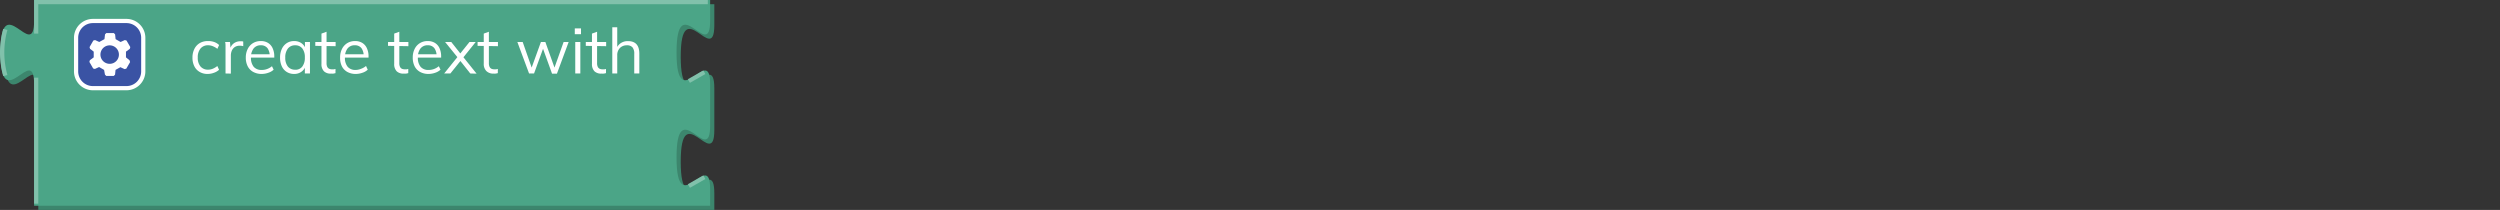 <svg xmlns="http://www.w3.org/2000/svg" viewBox="0 0 595.39 50"><rect x="0" y="0" width="595.39" height="50" fill="#333333" stroke="none"/><defs><style>.cls-1{fill:none;}.cls-2{fill:#3c866d;}.cls-3{fill:#4ba587;}.cls-4{fill:#81c1ab;}.cls-5{fill:#3a53a4;}.cls-6{fill:#fff;}.cls-7{isolation:isolate;}</style></defs><g id="Layer_2" data-name="Layer 2"><g id="Layer_1-2" data-name="Layer 1"><rect class="cls-1" x="0.12" width="595.28" height="18"/><path class="cls-2" d="M9.12,1h161V6c0,10-8-8-8,7.5s8-2.5,8,7.5V31c0,10-8-8-8,7.5s8-2.5,8,7.5v4H9.12V21c0-10-8,8-8-7.5s8,2.5,8-7.5Z"/><path class="cls-3" d="M8.12,0h161V5c0,10-8-8-8,7.5s8-2.5,8,7.5V30c0,10-8-8-8,7.5s8-2.5,8,7.5v4H8.12V20c0-10-8,8-8-7.5s8,2.5,8-7.5Z"/><path class="cls-4" d="M9.12,48.5h-1v-30h1Zm155.19-3.77-.49-.86,3.68-2.1.49.86Zm0-25-.49-.86,3.68-2.1.49.86ZM.77,18.13a20.9,20.9,0,0,1,0-11.26l1,.26a19.79,19.79,0,0,0,0,10.74ZM9.12,8h-1V0H168.57V1H9.12Z"/><rect class="cls-5" x="18.12" y="5" width="16" height="16" rx="4"/><path class="cls-6" d="M30.12,21.5h-8a4.51,4.51,0,0,1-4.5-4.5V9a4.51,4.51,0,0,1,4.5-4.5h8A4.51,4.51,0,0,1,34.62,9v8A4.51,4.51,0,0,1,30.12,21.5Zm-8-16A3.5,3.5,0,0,0,18.62,9v8a3.5,3.5,0,0,0,3.5,3.5h8a3.5,3.5,0,0,0,3.5-3.5V9a3.5,3.5,0,0,0-3.5-3.5Z"/><path class="cls-6" d="M22.32,12.3v1.36l-.92.68-.11.41.9,1.56.41.11,1-.46,1.19.69L25,17.78l.3.3h1.8l.3-.3.12-1.14L28.67,16l1,.46.41-.11.9-1.56-.11-.41L30,13.66V12.3l.92-.68.11-.41-.9-1.56-.41-.11-1,.46-1.19-.68-.12-1.14-.3-.3h-1.8l-.3.3-.13,1.14L23.64,10l-1-.46-.41.11-.9,1.56.11.41Z"/><circle class="cls-5" cx="26.12" cy="13" r="2.7"/><path class="cls-6" d="M26.12,16.2a3.2,3.2,0,1,1,3.2-3.2A3.2,3.2,0,0,1,26.12,16.2Zm0-5.4a2.2,2.2,0,1,0,2.2,2.2A2.2,2.2,0,0,0,26.12,10.8Z"/><g class="cls-7"><path class="cls-6" d="M49.45,17.61a3.61,3.61,0,0,1-1.92-.49,3.18,3.18,0,0,1-1.25-1.34,4.44,4.44,0,0,1-.44-2.06,4.5,4.5,0,0,1,.45-2.06,3.29,3.29,0,0,1,1.27-1.39,3.72,3.72,0,0,1,1.95-.49A4.16,4.16,0,0,1,51,10a3.31,3.31,0,0,1,1.18.72l-.41.91A4.73,4.73,0,0,0,50.67,11a3,3,0,0,0-1.1-.22,2.29,2.29,0,0,0-1.81.77,3.21,3.21,0,0,0-.66,2.16,3.12,3.12,0,0,0,.66,2.13,2.28,2.28,0,0,0,1.81.75,2.84,2.84,0,0,0,1.1-.22,4.35,4.35,0,0,0,1.09-.65l.41.9a3.43,3.43,0,0,1-1.21.71A4.33,4.33,0,0,1,49.45,17.61Z"/><path class="cls-6" d="M53.71,17.5V12.07c0-.35,0-.7,0-1.06s0-.71-.1-1h1.16l.16,1.86-.16-.05a2.35,2.35,0,0,1,.9-1.49,2.6,2.6,0,0,1,1.57-.5,2.23,2.23,0,0,1,.37,0,1.14,1.14,0,0,1,.32.07l0,1.1a2.69,2.69,0,0,0-.79-.11,2.11,2.11,0,0,0-1.26.34,2.06,2.06,0,0,0-.69.88,3,3,0,0,0-.21,1.12v4.3Z"/><path class="cls-6" d="M65.17,16.6a3.34,3.34,0,0,1-1.27.73,4.74,4.74,0,0,1-1.58.28,4.16,4.16,0,0,1-2-.47A3.17,3.17,0,0,1,59,15.8a4.44,4.44,0,0,1-.46-2.09A4.47,4.47,0,0,1,59,11.65a3.41,3.41,0,0,1,1.25-1.38,3.49,3.49,0,0,1,1.86-.49,3.17,3.17,0,0,1,1.72.44,2.8,2.8,0,0,1,1.1,1.27,4.58,4.58,0,0,1,.39,2v.23h-5.7v-.8h5l-.39.56a3.19,3.19,0,0,0-.52-2,1.94,1.94,0,0,0-1.6-.7,2.11,2.11,0,0,0-1.72.77,3.36,3.36,0,0,0-.62,2.14,3.32,3.32,0,0,0,.65,2.22,2.42,2.42,0,0,0,1.92.75,3.56,3.56,0,0,0,1.26-.22,3.84,3.84,0,0,0,1.17-.67Z"/><path class="cls-6" d="M70.05,17.61a3.26,3.26,0,0,1-1.77-.48,3.11,3.11,0,0,1-1.17-1.35,4.85,4.85,0,0,1-.41-2.06,4.78,4.78,0,0,1,.42-2.07,3.26,3.26,0,0,1,1.18-1.38,3.12,3.12,0,0,1,1.75-.49,2.94,2.94,0,0,1,1.75.51,2.48,2.48,0,0,1,1,1.45l-.18.12V10h1.2V17.5H72.6V15.55l.18.09a2.51,2.51,0,0,1-1,1.45A2.88,2.88,0,0,1,70.05,17.61Zm.24-1A2,2,0,0,0,72,15.84a3.38,3.38,0,0,0,.6-2.15A3.38,3.38,0,0,0,72,11.54a2.07,2.07,0,0,0-1.7-.75,2.11,2.11,0,0,0-1.74.78,3.36,3.36,0,0,0-.62,2.15,3.28,3.28,0,0,0,.62,2.13A2.15,2.15,0,0,0,70.29,16.6Z"/><path class="cls-6" d="M75.09,10.92V10h4.84v1Zm4.81,5.5v1l-.5.11a4.58,4.58,0,0,1-.55,0A2.26,2.26,0,0,1,77.18,17a2.35,2.35,0,0,1-.62-1.79V8l1.21-.44V15a2.11,2.11,0,0,0,.17.93,1,1,0,0,0,.48.46,1.78,1.78,0,0,0,.67.12l.41,0Z"/><path class="cls-6" d="M87.58,16.6a3.34,3.34,0,0,1-1.27.73,4.74,4.74,0,0,1-1.58.28,4.16,4.16,0,0,1-2-.47,3.17,3.17,0,0,1-1.3-1.34A4.44,4.44,0,0,1,81,13.71a4.47,4.47,0,0,1,.45-2.06,3.41,3.41,0,0,1,1.25-1.38,3.49,3.49,0,0,1,1.86-.49,3.17,3.17,0,0,1,1.72.44,2.8,2.8,0,0,1,1.1,1.27,4.58,4.58,0,0,1,.39,2v.23H82v-.8h5l-.39.56a3.19,3.19,0,0,0-.52-2,1.94,1.94,0,0,0-1.6-.7,2.11,2.11,0,0,0-1.72.77,3.36,3.36,0,0,0-.62,2.14,3.32,3.32,0,0,0,.65,2.22,2.42,2.42,0,0,0,1.92.75A3.56,3.56,0,0,0,86,16.38a3.84,3.84,0,0,0,1.17-.67Z"/><path class="cls-6" d="M92.41,10.92V10h4.85v1Zm4.82,5.5v1l-.51.11a4.26,4.26,0,0,1-.54,0A2.3,2.3,0,0,1,94.5,17a2.39,2.39,0,0,1-.62-1.79V8l1.22-.44V15a2,2,0,0,0,.17.93,1,1,0,0,0,.47.46,1.83,1.83,0,0,0,.68.12l.4,0Z"/><path class="cls-6" d="M104.91,16.6a3.42,3.42,0,0,1-1.27.73,4.78,4.78,0,0,1-1.58.28,4.13,4.13,0,0,1-2-.47,3.19,3.19,0,0,1-1.31-1.34,4.57,4.57,0,0,1-.45-2.09,4.47,4.47,0,0,1,.45-2.06A3.34,3.34,0,0,1,100,10.27a3.43,3.43,0,0,1,1.85-.49,3.2,3.2,0,0,1,1.73.44,2.86,2.86,0,0,1,1.1,1.27,4.74,4.74,0,0,1,.38,2v.23h-5.7v-.8h5l-.39.56a3.13,3.13,0,0,0-.52-2,1.9,1.9,0,0,0-1.59-.7,2.1,2.1,0,0,0-1.72.77,3.31,3.31,0,0,0-.62,2.14,3.27,3.27,0,0,0,.65,2.22,2.39,2.39,0,0,0,1.91.75,3.65,3.65,0,0,0,1.27-.22,3.92,3.92,0,0,0,1.16-.67Z"/><path class="cls-6" d="M107.26,17.5h-1.48l3.13-3.88.71-.89L111.81,10h1.48l-2.94,3.66-.73.91Zm4.74,0-2.38-3-.71-.91L106,10h1.47l2.19,2.77.73.89,3.11,3.88Z"/><path class="cls-6" d="M113.74,10.92V10h4.85v1Zm4.82,5.5v1l-.51.11a4.26,4.26,0,0,1-.54,0,2.3,2.3,0,0,1-1.68-.61,2.39,2.39,0,0,1-.62-1.79V8l1.22-.44V15a2,2,0,0,0,.17.93,1,1,0,0,0,.47.46,1.83,1.83,0,0,0,.68.12l.4,0Z"/><path class="cls-6" d="M126,17.5,123.21,10h1.27l2.33,6.64h-.39l2.4-6.64h1.06l2.37,6.64h-.39L134.23,10h1.2l-2.79,7.54h-1.17L129,10.71h.66l-2.47,6.79Z"/><path class="cls-6" d="M136.89,6.76h1.48V8.14h-1.48ZM137,17.5V10h1.21V17.5Z"/><path class="cls-6" d="M139.51,10.92V10h4.85v1Zm4.81,5.5v1l-.5.11a4.41,4.41,0,0,1-.54,0A2.28,2.28,0,0,1,141.6,17a2.39,2.39,0,0,1-.62-1.79V8l1.22-.44V15a2,2,0,0,0,.17.93,1,1,0,0,0,.47.46,1.78,1.78,0,0,0,.67.12l.41,0A4.1,4.1,0,0,0,144.32,16.42Z"/><path class="cls-6" d="M145.82,17.5v-11H147v5l-.2.14a2.6,2.6,0,0,1,1.06-1.38,3,3,0,0,1,1.69-.47c1.81,0,2.71,1,2.71,3V17.5h-1.21V12.82a2.34,2.34,0,0,0-.42-1.54,1.67,1.67,0,0,0-1.32-.49,2.24,2.24,0,0,0-1.68.65,2.38,2.38,0,0,0-.63,1.74V17.5Z"/></g></g></g></svg>